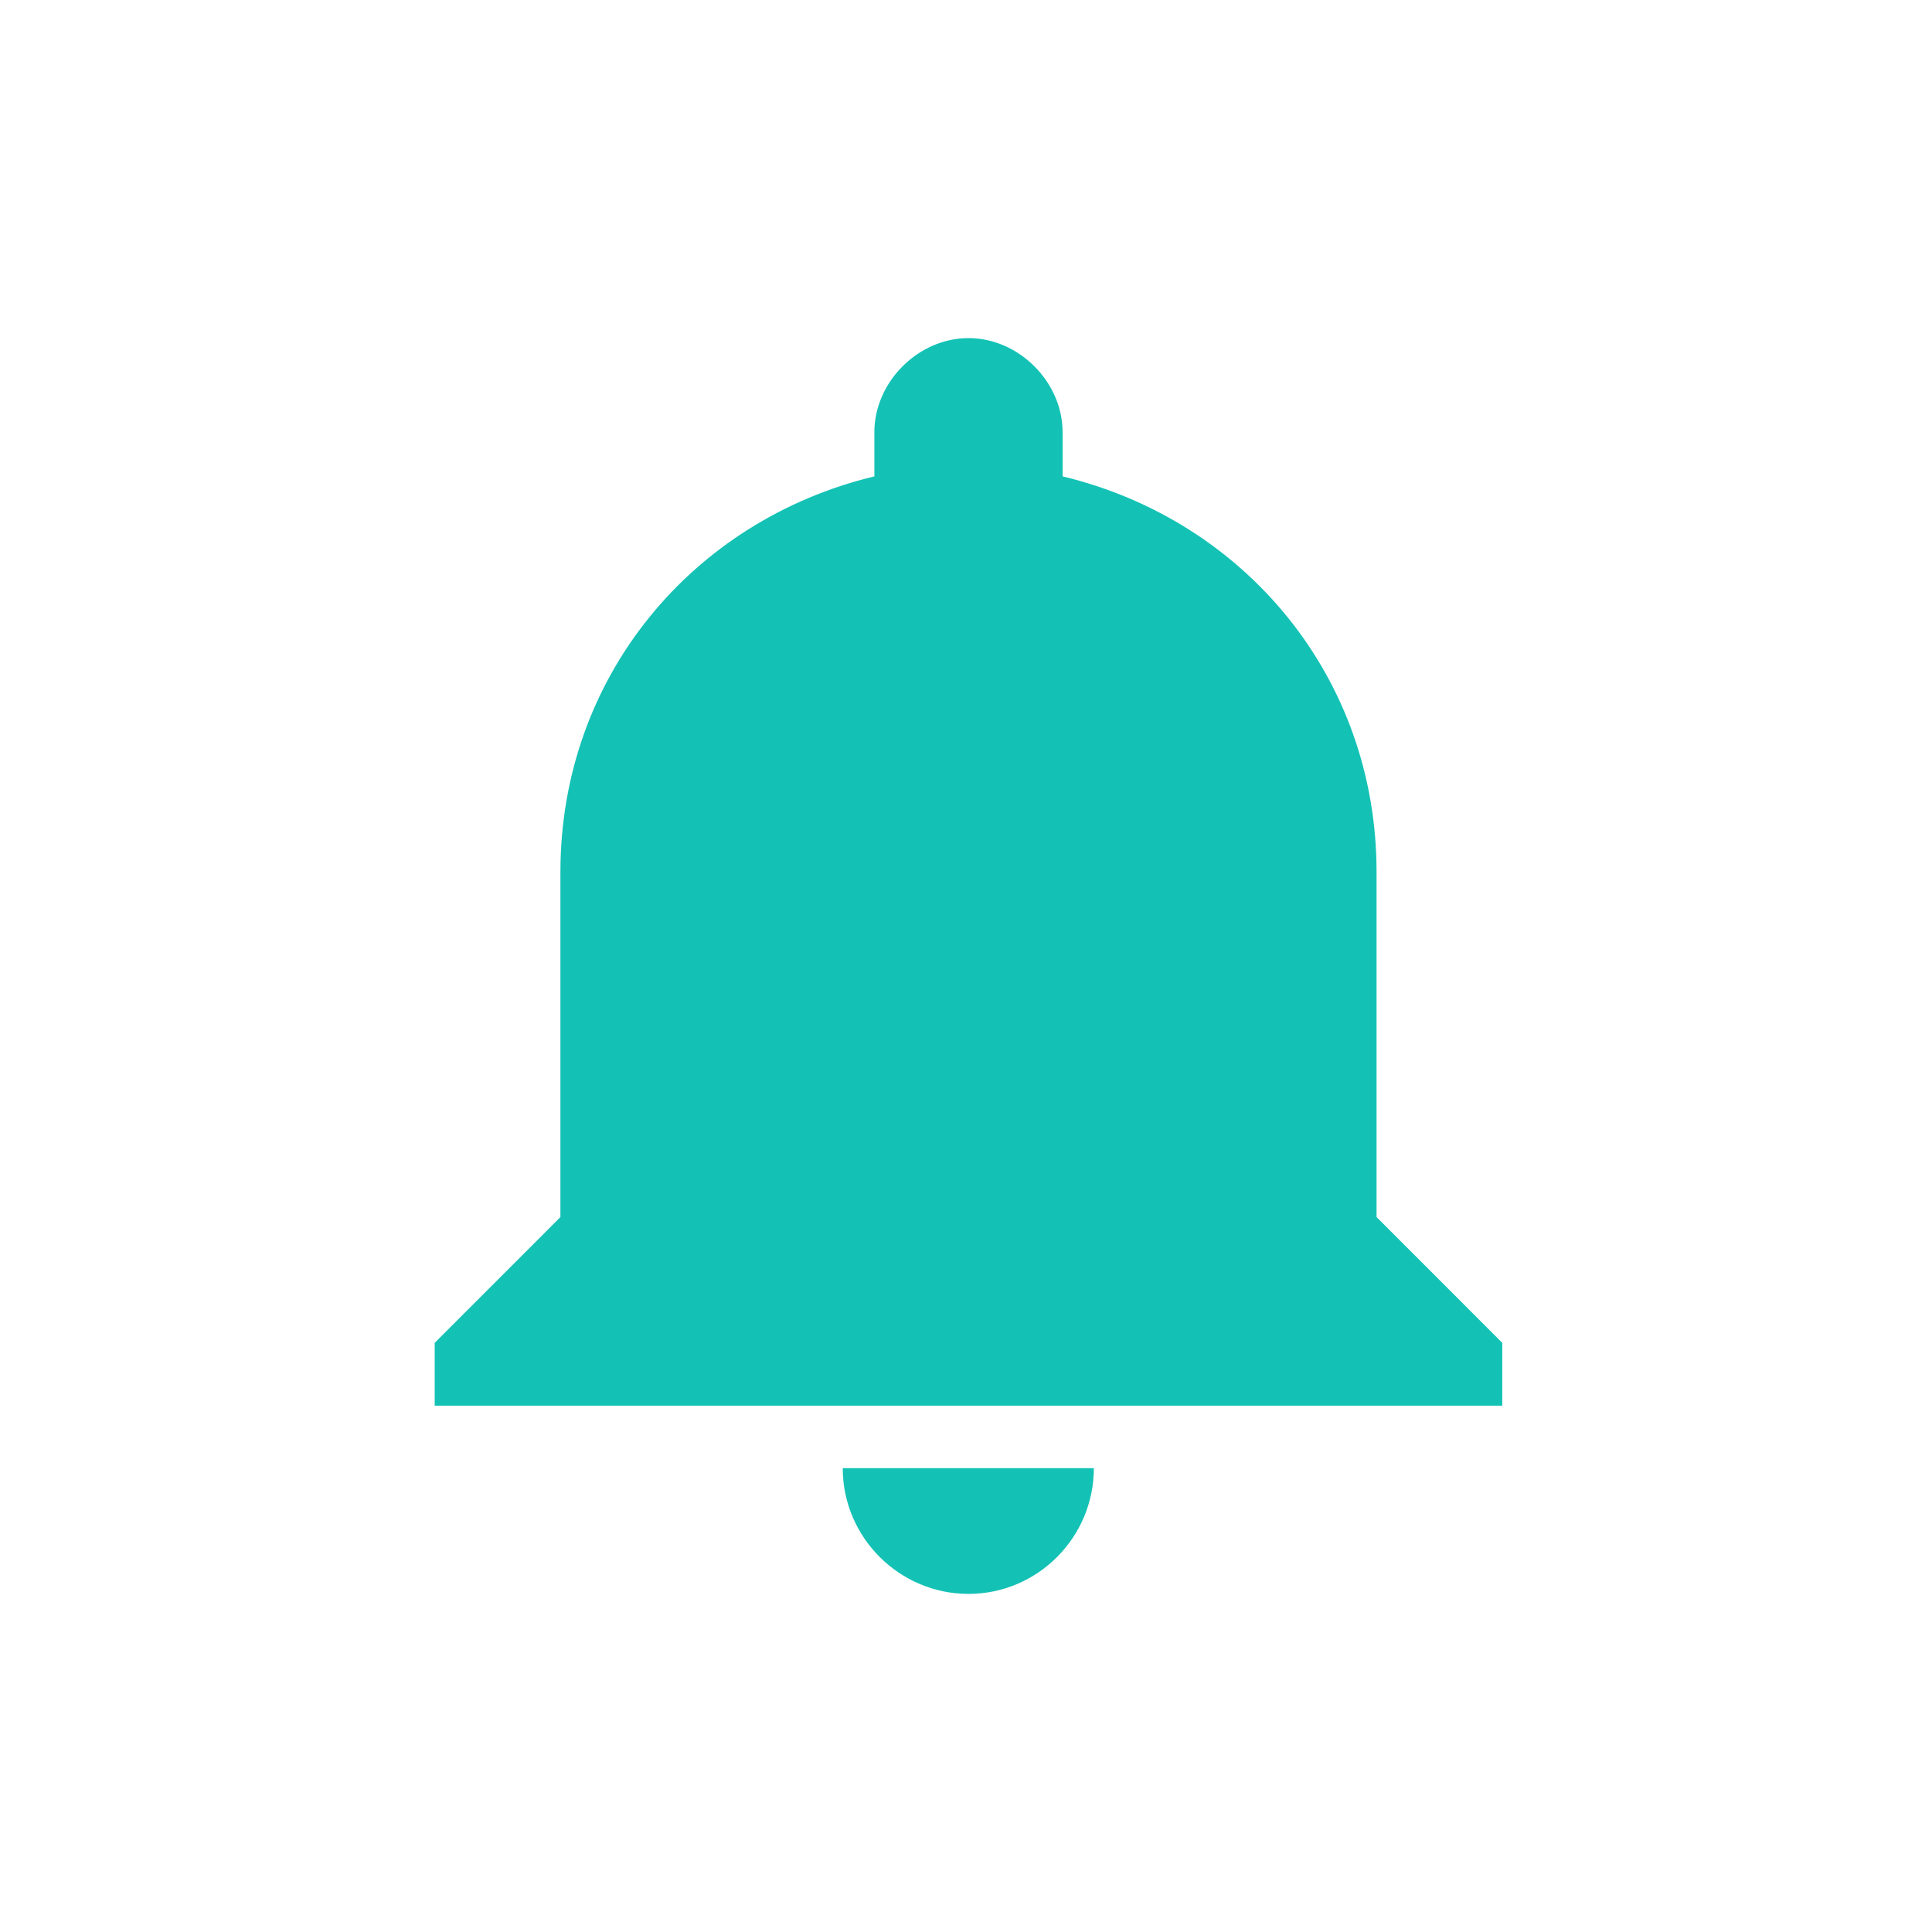 <?xml version="1.0" encoding="UTF-8"?>
<svg width="40px" height="40px" viewBox="0 0 40 40" version="1.1" xmlns="http://www.w3.org/2000/svg" xmlns:xlink="http://www.w3.org/1999/xlink">
    <!-- Generator: Sketch 63.1 (92452) - https://sketch.com -->
    <desc>Created with Sketch.</desc>
    <defs>
        <rect id="path-1" x="0" y="0" width="40" height="40"></rect>
    </defs>
    <g id="ic_notifications" stroke="none" stroke-width="1" fill="none" fill-rule="evenodd">
        <g id="ic_notifications-copy">
            <mask id="mask-2" fill="white">
                <use xlink:href="#path-1"></use>
            </mask>
            <g id="Mask"></g>
            <path d="M28.5,25.198 L28.5,18.052 C28.5,14.02 25.77,10.77 22,9.863 L22,8.948 C22,7.908 21.092,7 20.052,7 C19.01,7 18.103,7.908 18.103,8.948 L18.103,9.863 C14.332,10.77 11.603,14.02 11.603,18.052 L11.603,25.198 L9,27.802 L9,29.103 L31.103,29.103 L31.103,27.802 L28.5,25.198 Z M20.052,33 C21.48,33 22.647,31.832 22.647,30.397 L17.448,30.397 C17.448,31.832 18.623,33 20.052,33 L20.052,33 Z" id="notification-bell" fill="#13C2B5" mask="url(#mask-2)"></path>
        </g>
    </g>
</svg>